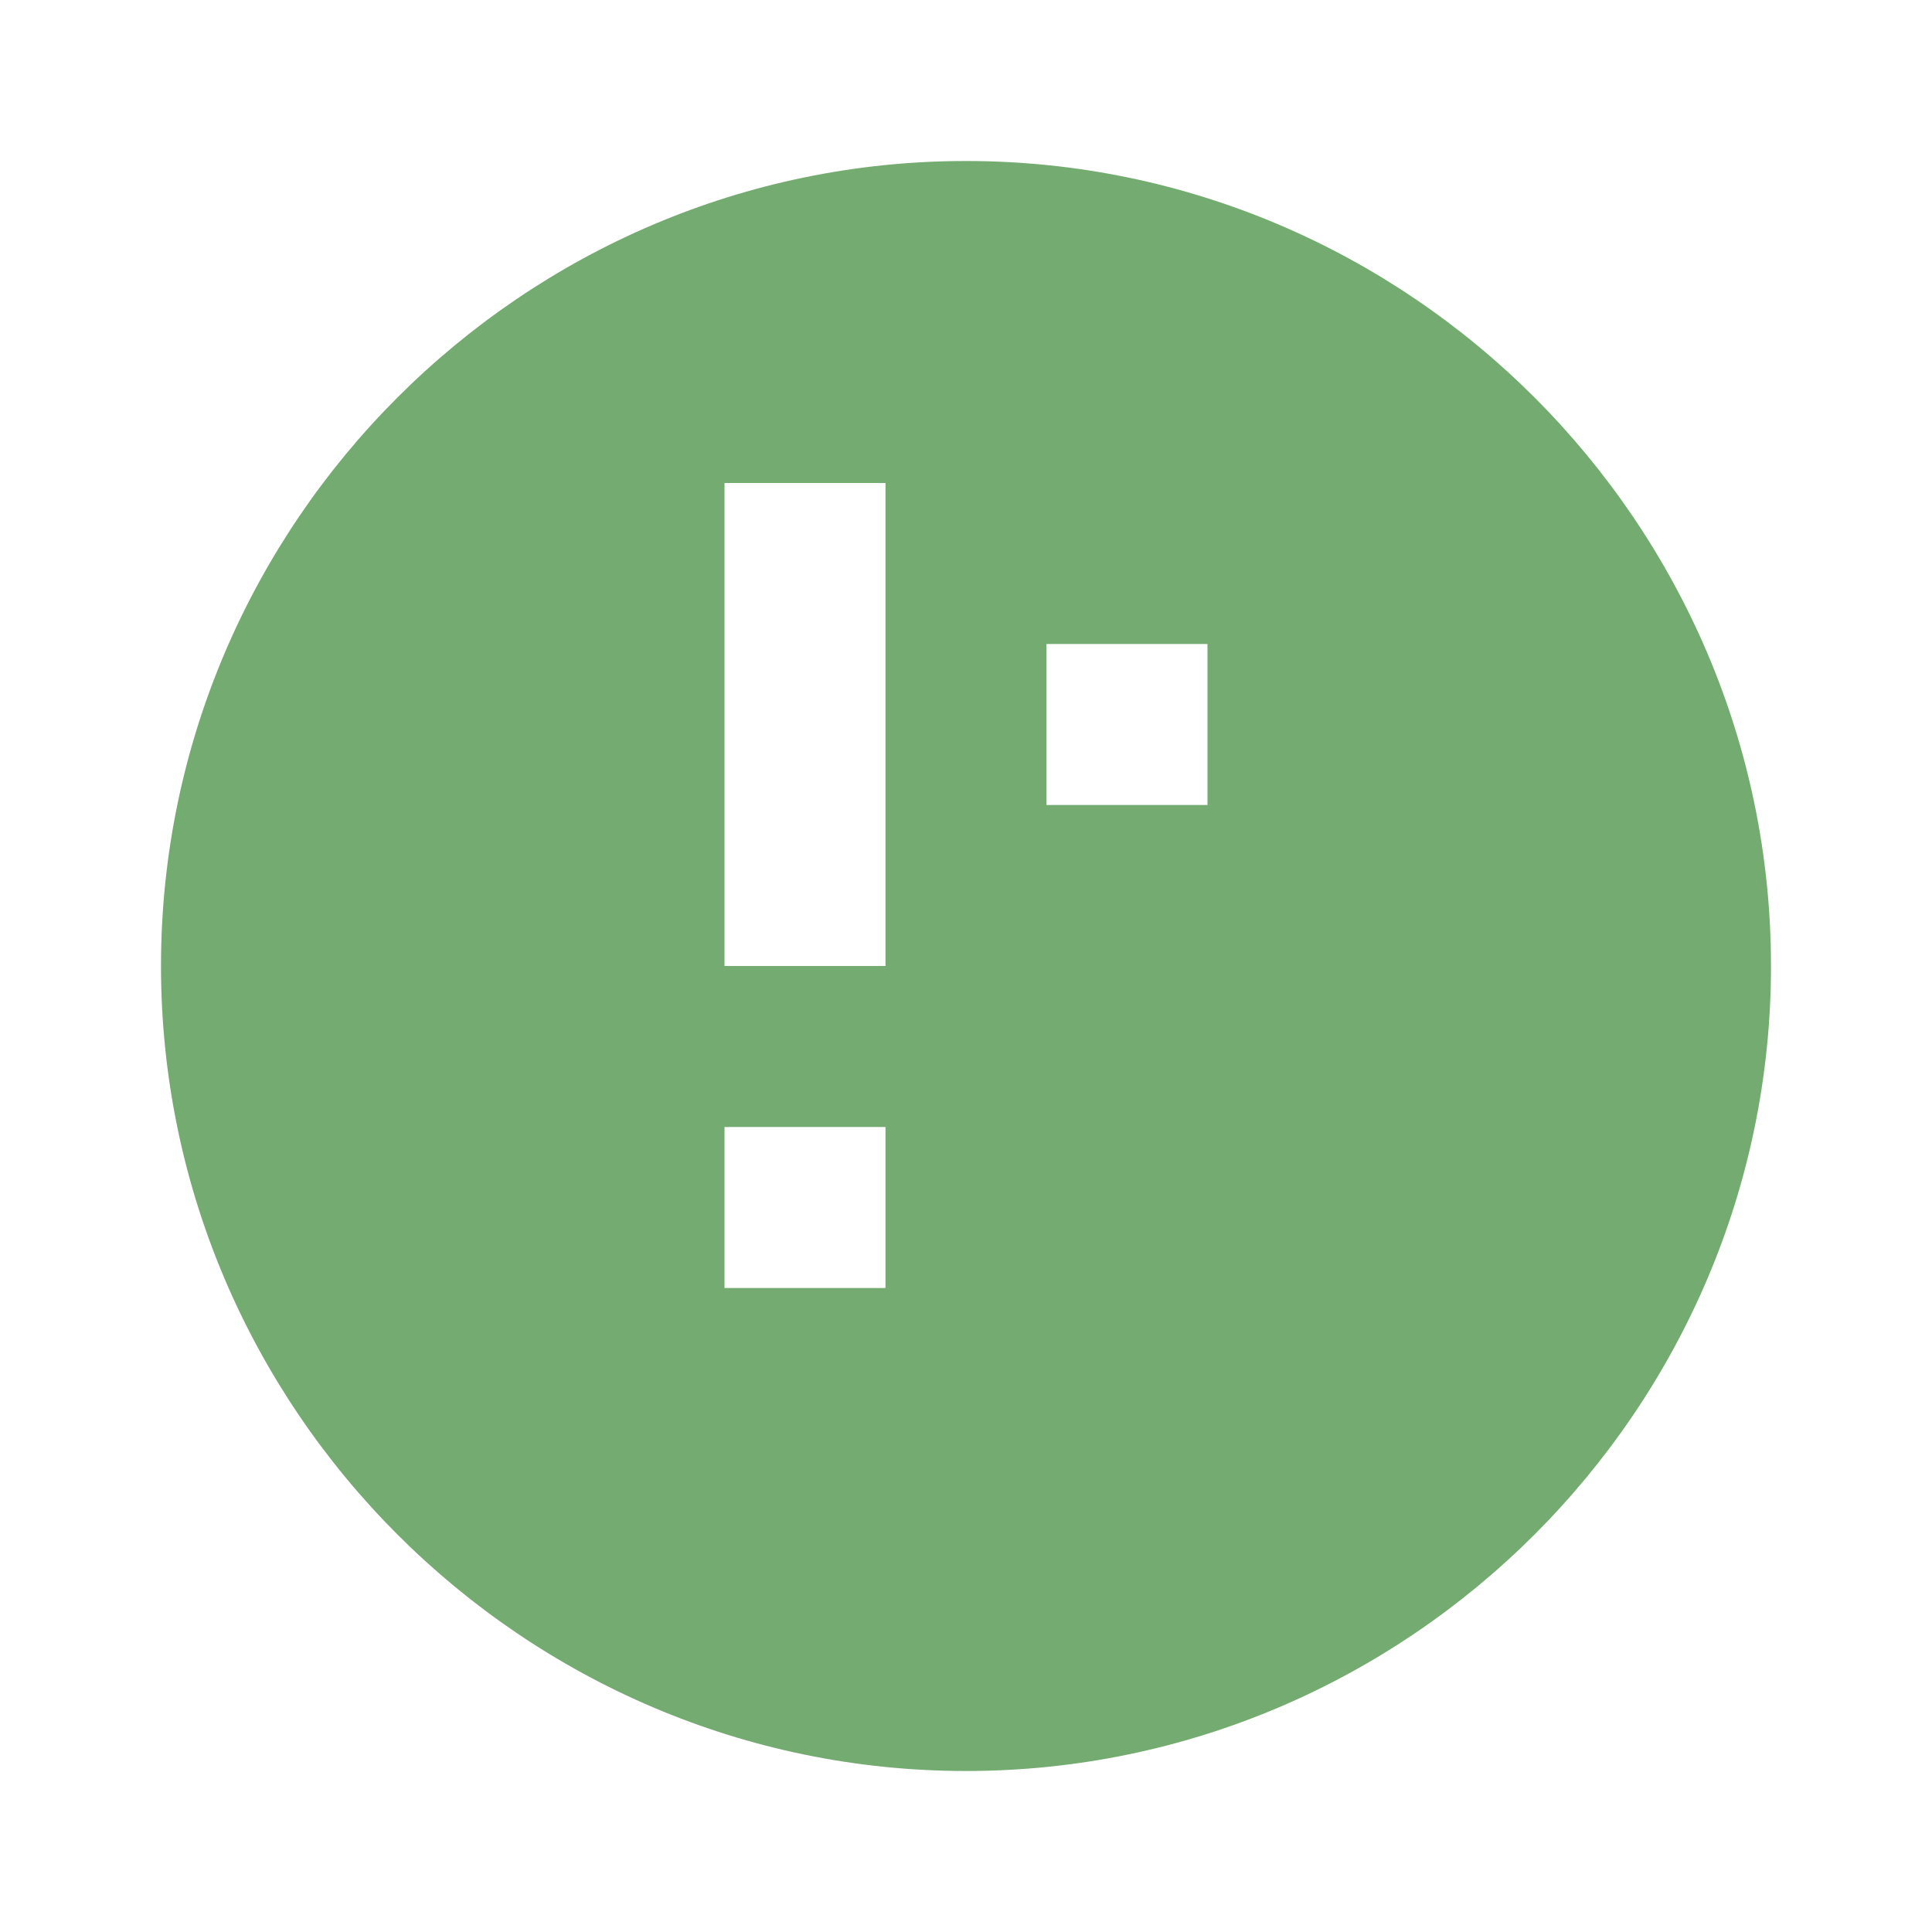 <svg xmlns="http://www.w3.org/2000/svg" viewBox="0 0 24 24" fill="#74AB70">
  <path d="M12 2C6.5 2 2 6.5 2 12s4.5 10 10 10 10-4.5 10-10S17.5 2 12 2zm-1 14H9v-2h2v2zm0-4H9V8h2v4zm4-2h-2V8h2v2zm0 4h-2v2h2v-2zm-6-8h2v2H9V6z"/>
</svg>
